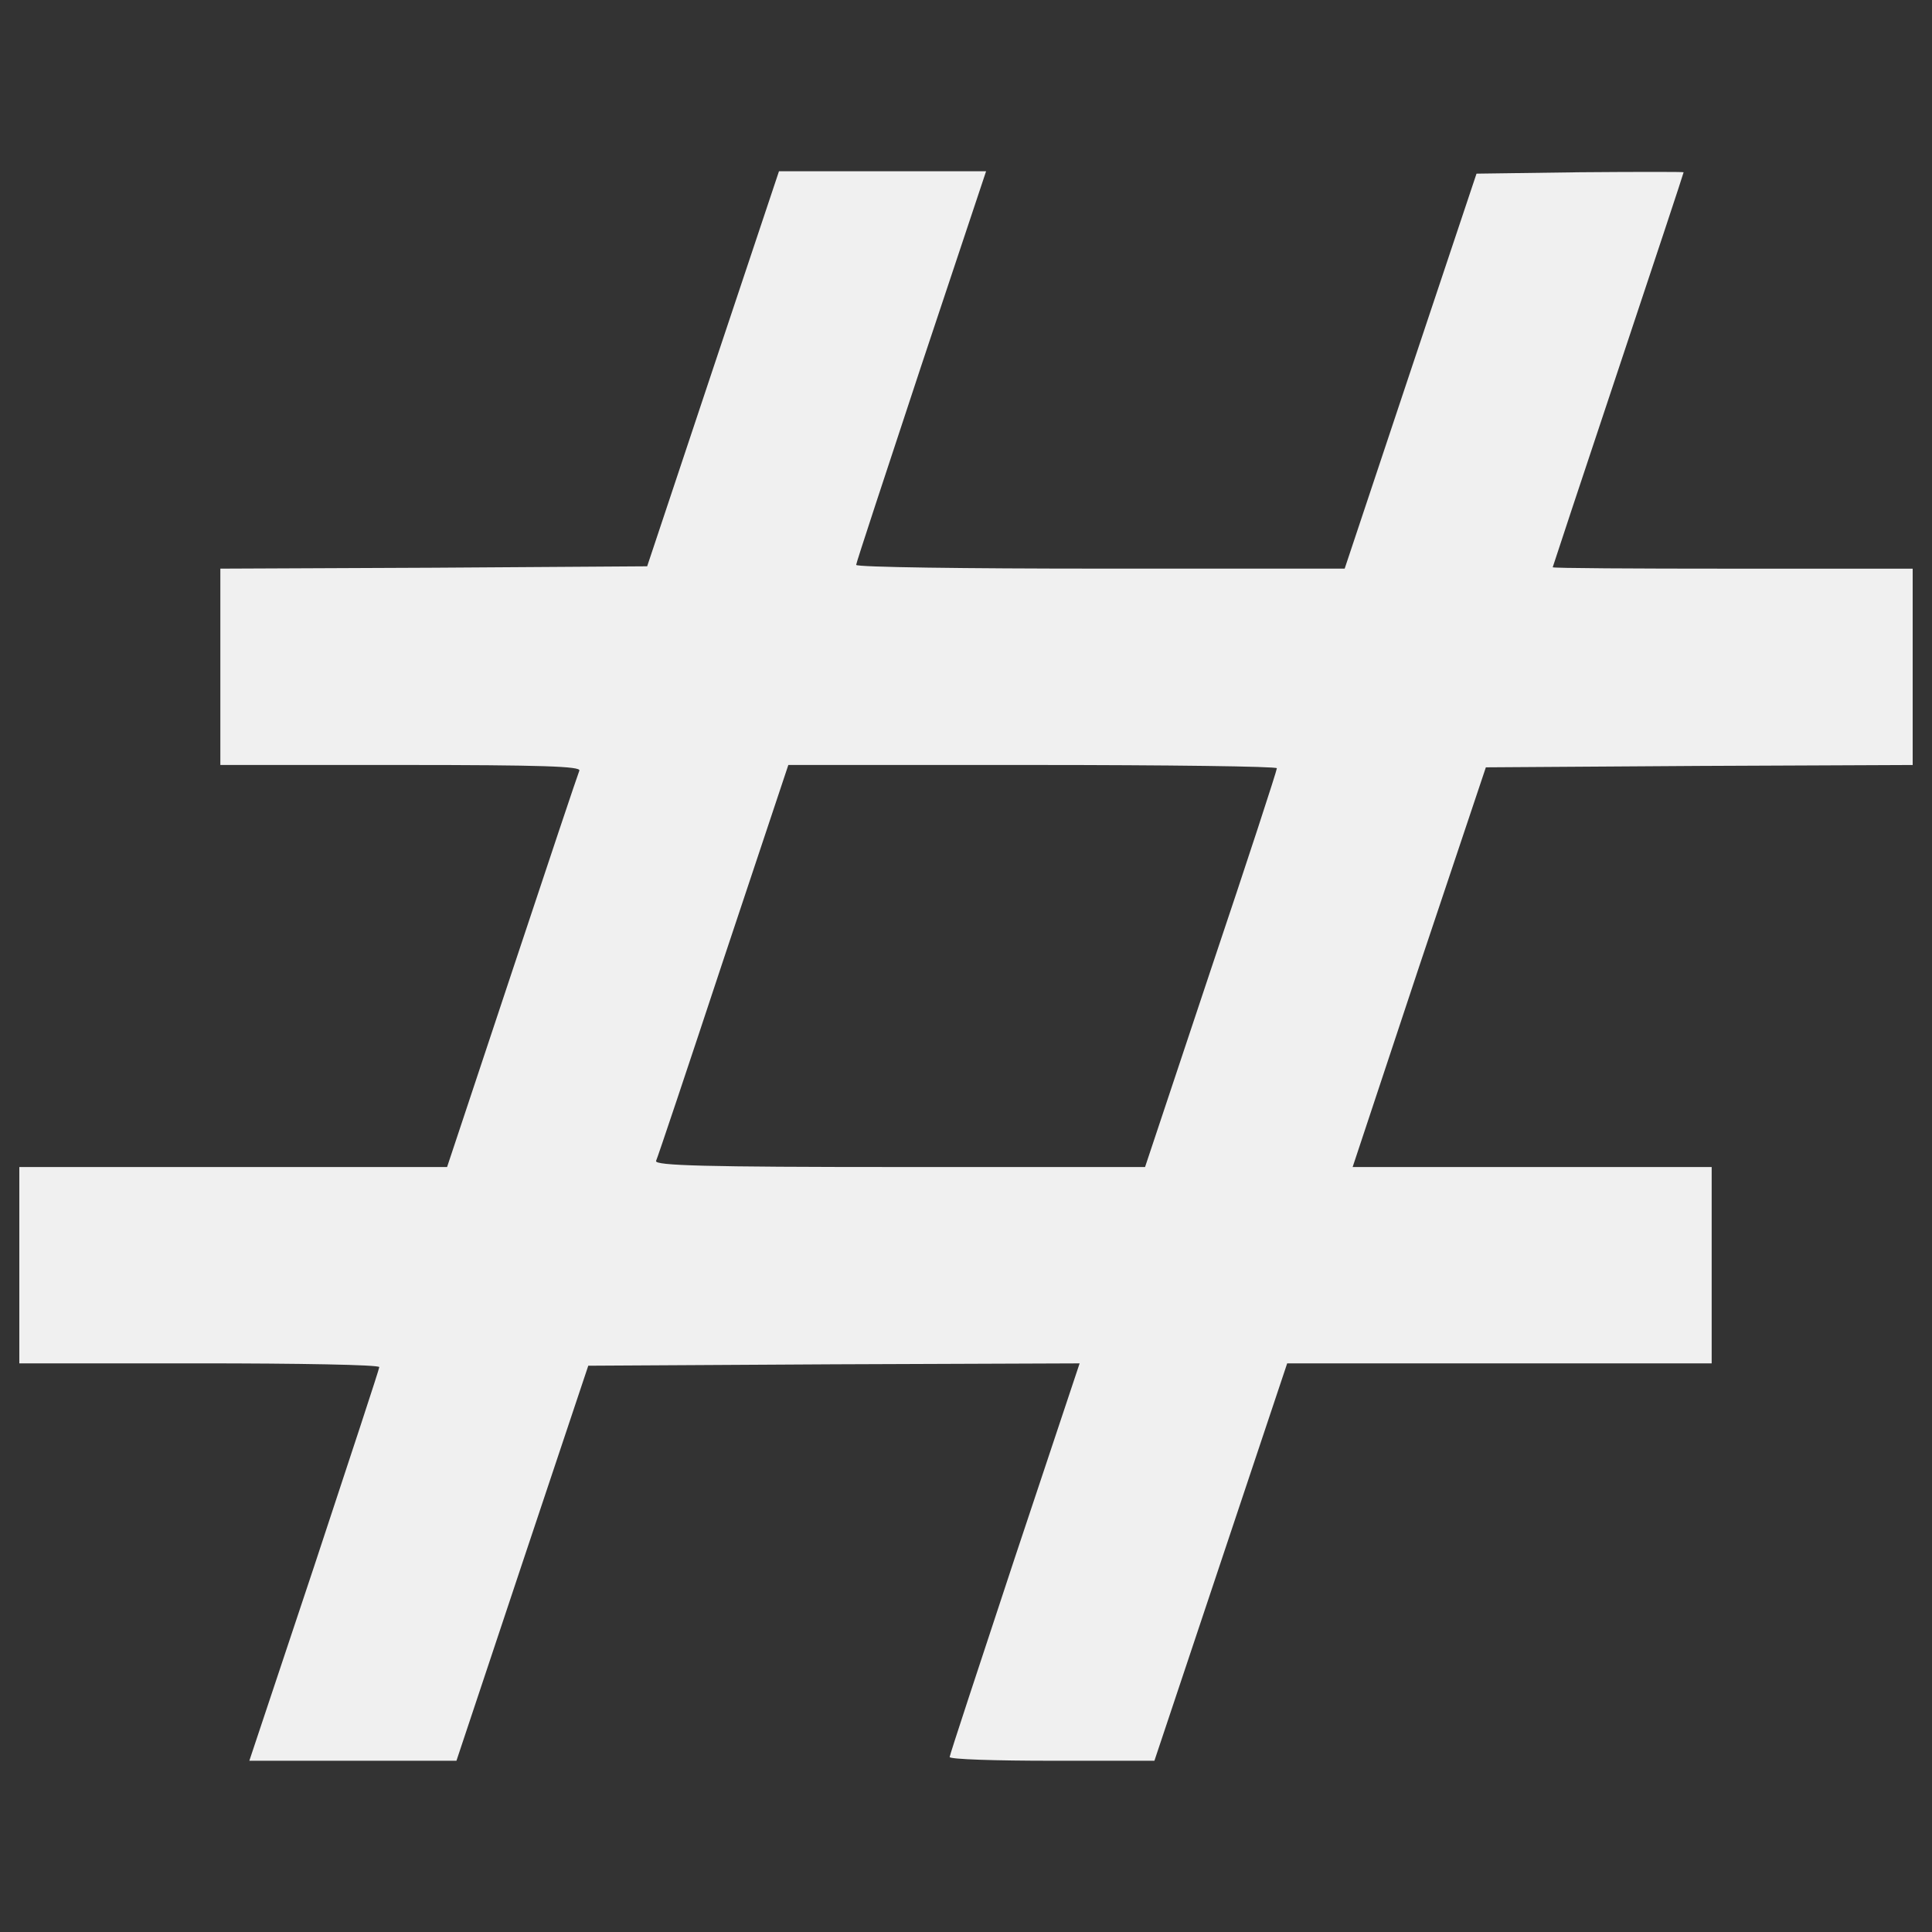 <?xml version="1.0" encoding="utf-8"?>
<!-- Svg Vector Icons : http://www.onlinewebfonts.com/icon -->
<!DOCTYPE svg PUBLIC "-//W3C//DTD SVG 1.1//EN" "http://www.w3.org/Graphics/SVG/1.1/DTD/svg11.dtd">
<svg version="1.1" xmlns="http://www.w3.org/2000/svg" xmlns:xlink="http://www.w3.org/1999/xlink" x="0px" y="0px" viewBox="0 0 1000 1000" enable-background="new 0 0 1000 1000" xml:space="preserve">
<rect x="0" y="0" width="1000" height="1000" fill="#333333" stroke="none"/>
<g><g transform="translate(0,511) scale(0.1,-0.1)" fill="#F0F0F0"><path d="M3690.9,3202.4l-341.2-1023.6l-1103.4-7.3l-1105.8-4.8v-508.1v-508.1h934c738,0,931.6-7.3,924.3-29c-7.3-16.9-164.5-486.4-348.4-1040.5L2314.1-930.5H1208.2H100v-508.1v-508.1h931.6c513,0,931.6-7.3,931.6-19.4c0-9.7-152.4-471.9-336.3-1028.4l-336.3-1009h534.8h537.2L2703.7-2980l341.2,1021.1l1272.8,7.3l1270.4,4.8l-336.3-1009c-183.9-556.5-336.4-1018.7-336.4-1028.4c0-12.1,239.6-19.4,529.9-19.4h529.9l343.6,1028.4l343.6,1028.4h1098.6h1098.6v508.1v508.1h-929.2h-929.2l343.6,1035.7l346,1033.2l1103.4,7.3l1105.8,4.8v508.1v508.1h-931.6c-513,0-931.6,2.4-931.6,7.3c0,2.4,152.4,462.2,338.8,1021.1s338.8,1018.7,338.8,1023.5c0,2.4-242,2.4-537.2,0l-534.8-7.3l-341.2-1021.1L6960,2166.8H5696.9c-696.9,0-1265.5,7.3-1265.5,19.4c0,9.7,152.4,471.9,336.3,1028.4l336.3,1009h-534.8h-537.2L3690.9,3202.4z M6609.1,1133.6c0-12.1-152.4-479.1-341.2-1040.5L5926.8-930.5H4656.4c-1006.6,0-1267.9,7.3-1260.7,31.5c7.3,14.5,164.5,484,348.4,1040.5l336.3,1009h1263.1C6040.5,1150.5,6609.1,1143.2,6609.1,1133.6z"/></g></g>
</svg>